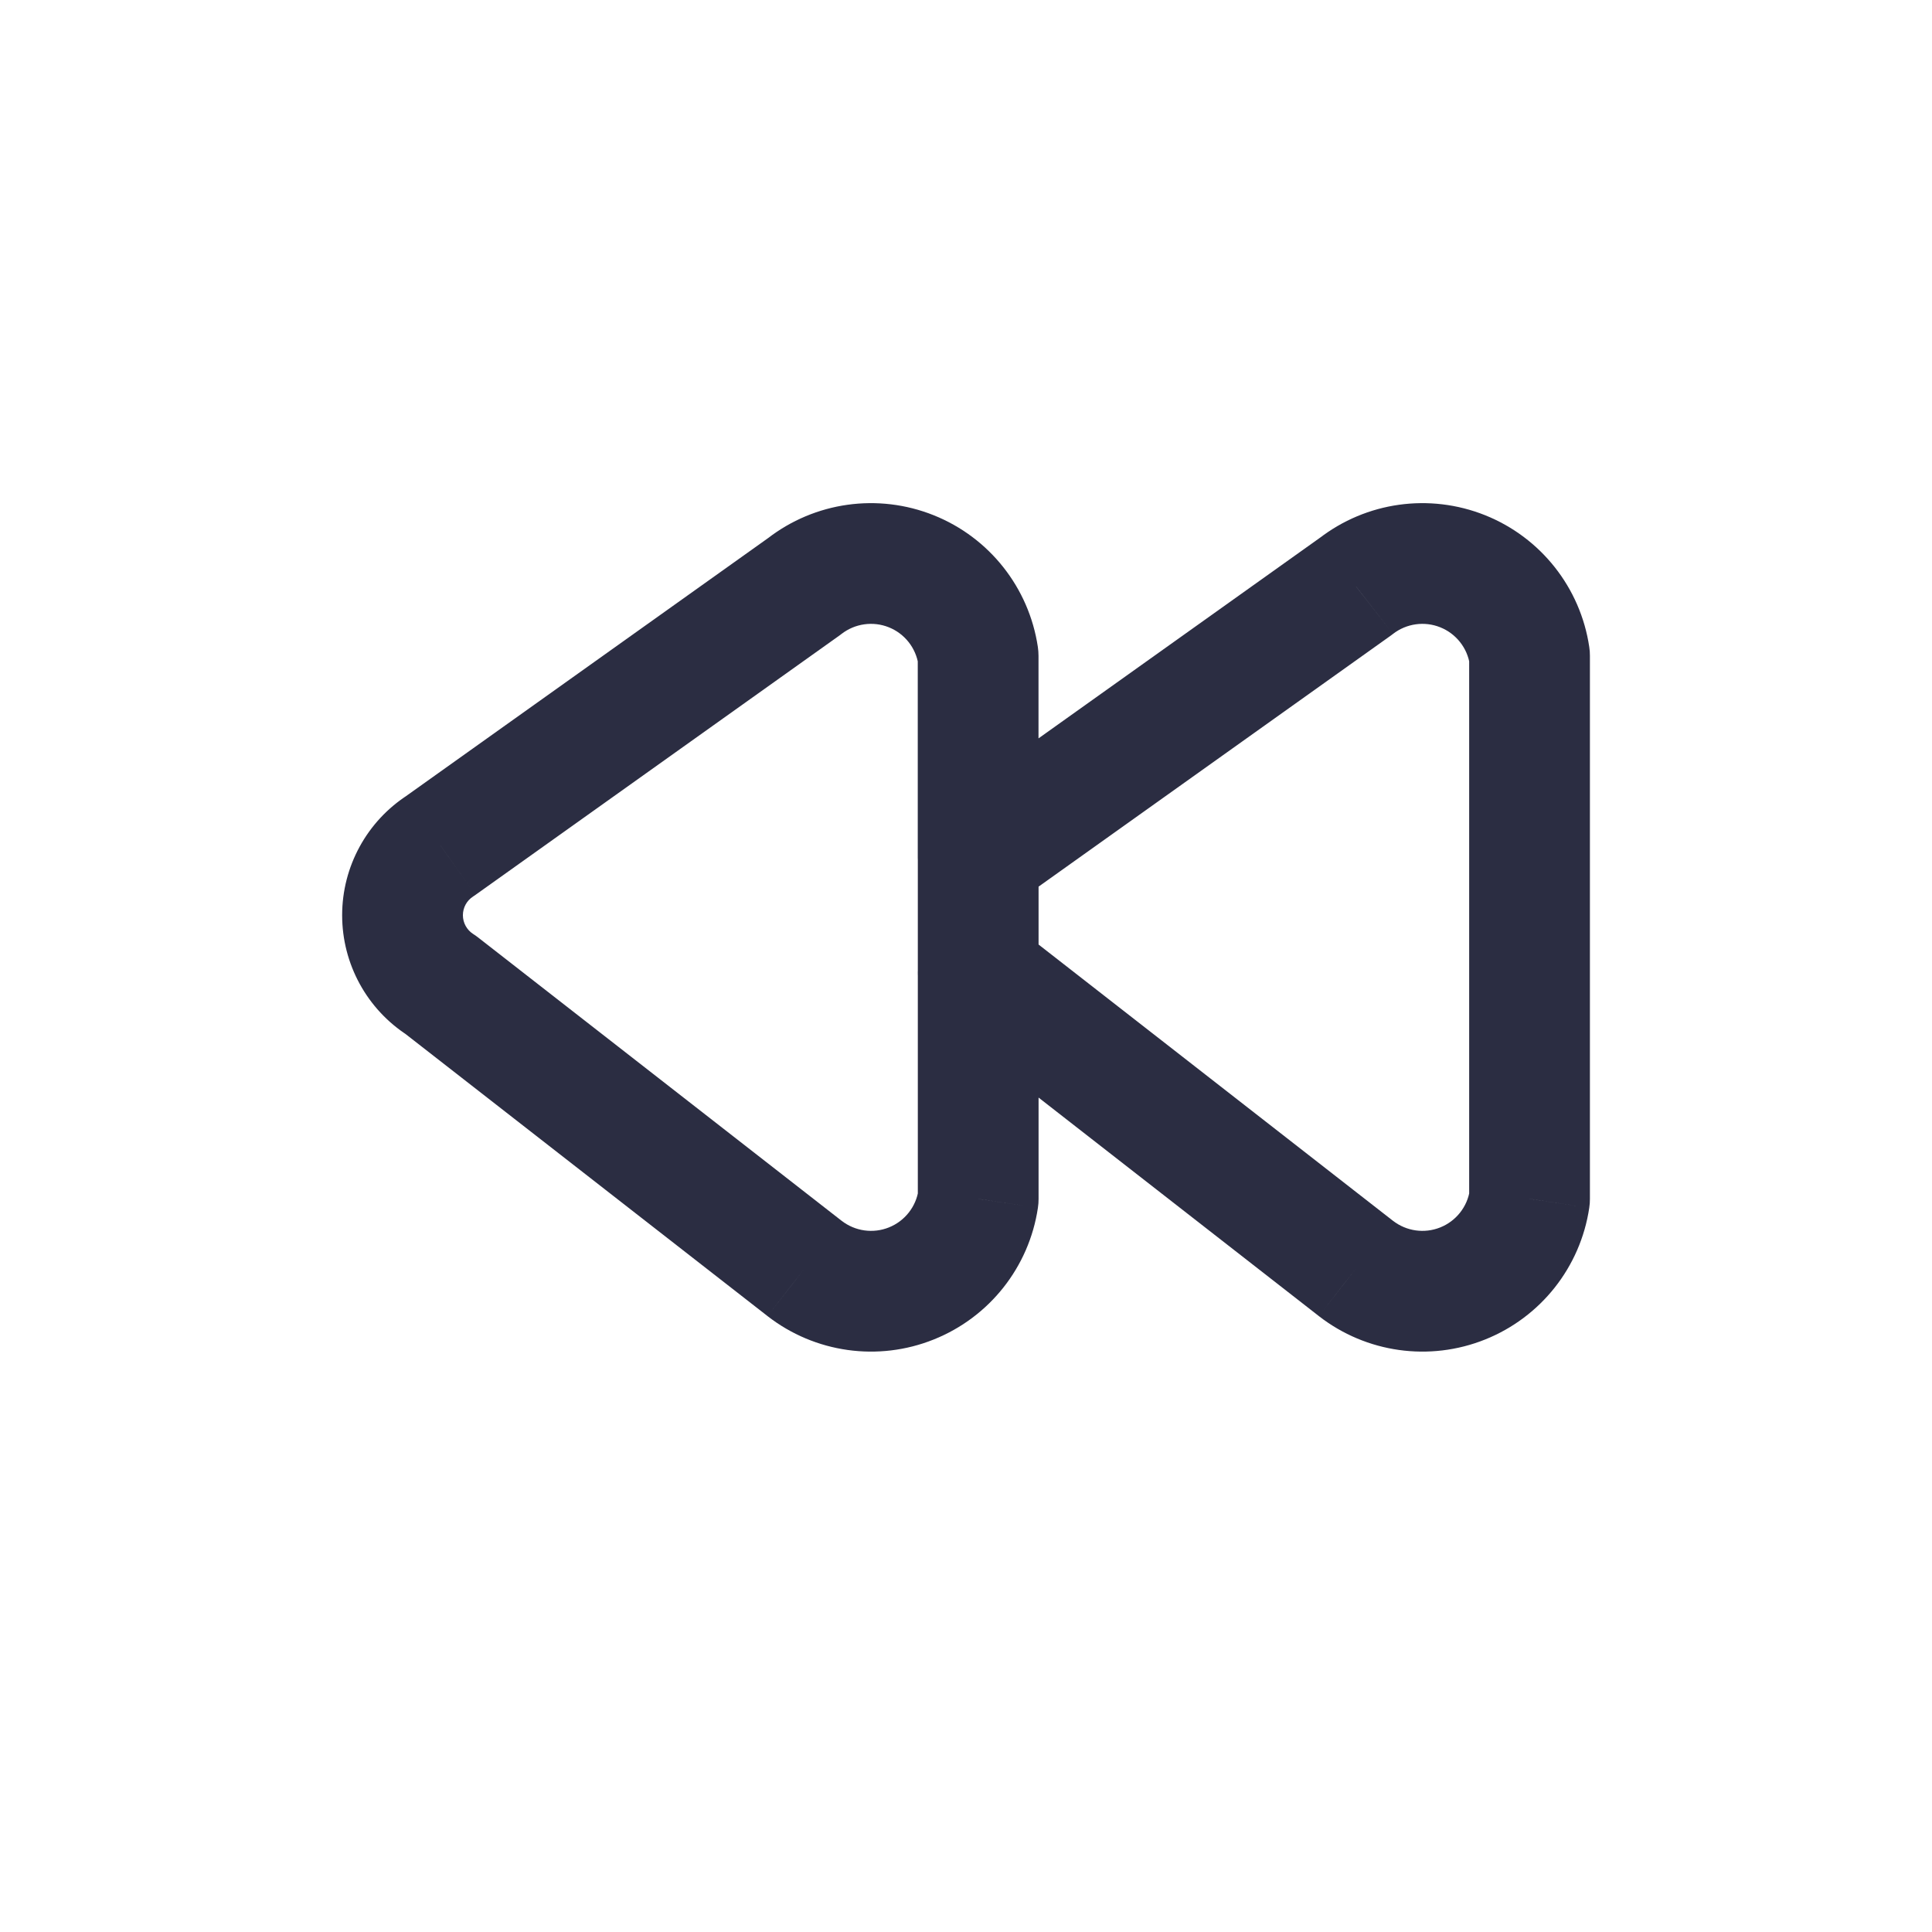 <svg width="32" height="32" viewBox="0 0 32 32" fill="none" xmlns="http://www.w3.org/2000/svg">
<path d="M15.486 13.504C15.101 13.9 15.109 14.533 15.504 14.918C15.899 15.304 16.532 15.296 16.918 14.901L15.486 13.504ZM16.432 14.007L17.01 14.822L17.012 14.821L16.432 14.007ZM22.458 9.711L23.039 10.525C23.05 10.517 23.061 10.509 23.072 10.5L22.458 9.711ZM25.334 10.863H26.334C26.334 10.813 26.331 10.764 26.323 10.715L25.334 10.863ZM25.334 19.857L26.323 20.005C26.331 19.956 26.334 19.907 26.334 19.857H25.334ZM22.458 21.009L21.844 21.798L21.845 21.799L22.458 21.009ZM16.43 16.311L17.045 15.522C17.033 15.513 17.021 15.504 17.009 15.495L16.43 16.311ZM16.917 15.416C16.531 15.021 15.898 15.013 15.503 15.399C15.107 15.785 15.1 16.418 15.485 16.813L16.917 15.416ZM15.201 14.203C15.201 14.755 15.649 15.203 16.201 15.203C16.753 15.203 17.201 14.755 17.201 14.203H15.201ZM16.201 10.863H17.201C17.201 10.813 17.197 10.764 17.19 10.715L16.201 10.863ZM13.325 9.711L13.905 10.525C13.916 10.517 13.928 10.509 13.938 10.5L13.325 9.711ZM7.297 14.007L7.836 14.849C7.85 14.84 7.864 14.831 7.877 14.821L7.297 14.007ZM7.297 16.311L7.912 15.522C7.887 15.503 7.862 15.485 7.836 15.469L7.297 16.311ZM13.326 21.009L12.712 21.798L12.713 21.799L13.326 21.009ZM16.202 19.857L17.191 20.005C17.199 19.956 17.202 19.907 17.202 19.857H16.202ZM17.202 16.115C17.202 15.562 16.755 15.115 16.202 15.115C15.65 15.115 15.202 15.562 15.202 16.115H17.202ZM17.202 14.203C17.202 13.65 16.755 13.203 16.202 13.203C15.65 13.203 15.202 13.65 15.202 14.203H17.202ZM15.202 16.115C15.202 16.667 15.65 17.115 16.202 17.115C16.755 17.115 17.202 16.667 17.202 16.115H15.202ZM16.918 14.901C16.946 14.872 16.977 14.846 17.01 14.822L15.853 13.191C15.722 13.284 15.599 13.389 15.486 13.504L16.918 14.901ZM17.012 14.821L23.039 10.525L21.878 8.896L15.851 13.192L17.012 14.821ZM23.072 10.5C23.295 10.327 23.593 10.285 23.855 10.39L24.599 8.534C23.677 8.165 22.629 8.312 21.845 8.921L23.072 10.5ZM23.855 10.39C24.117 10.495 24.304 10.731 24.345 11.011L26.323 10.715C26.177 9.733 25.52 8.903 24.599 8.534L23.855 10.39ZM24.334 10.863V19.857H26.334V10.863H24.334ZM24.345 19.71C24.304 19.989 24.117 20.225 23.855 20.33L24.599 22.186C25.52 21.817 26.177 20.987 26.323 20.005L24.345 19.71ZM23.855 20.33C23.593 20.435 23.295 20.393 23.072 20.22L21.845 21.799C22.629 22.408 23.677 22.556 24.599 22.186L23.855 20.33ZM23.073 20.221L17.045 15.522L15.816 17.099L21.844 21.798L23.073 20.221ZM17.009 15.495C16.976 15.472 16.945 15.445 16.917 15.416L15.485 16.813C15.598 16.928 15.72 17.033 15.852 17.127L17.009 15.495ZM17.201 14.203V10.863H15.201V14.203H17.201ZM17.19 10.715C17.043 9.733 16.387 8.903 15.465 8.534L14.722 10.39C14.984 10.495 15.17 10.731 15.212 11.011L17.19 10.715ZM15.465 8.534C14.544 8.165 13.495 8.312 12.711 8.921L13.938 10.5C14.162 10.327 14.46 10.285 14.722 10.39L15.465 8.534ZM12.745 8.896L6.717 13.192L7.877 14.821L13.905 10.525L12.745 8.896ZM6.758 13.165C6.078 13.6 5.667 14.352 5.667 15.159H7.667C7.667 15.033 7.731 14.916 7.836 14.849L6.758 13.165ZM5.667 15.159C5.667 15.966 6.078 16.718 6.758 17.153L7.836 15.469C7.731 15.401 7.667 15.284 7.667 15.159H5.667ZM6.682 17.099L12.712 21.798L13.941 20.221L7.912 15.522L6.682 17.099ZM12.713 21.799C13.497 22.408 14.545 22.556 15.466 22.186L14.723 20.33C14.461 20.435 14.163 20.393 13.94 20.22L12.713 21.799ZM15.466 22.186C16.388 21.817 17.045 20.987 17.191 20.005L15.213 19.71C15.172 19.989 14.985 20.225 14.723 20.33L15.466 22.186ZM17.202 19.857V16.115H15.202V19.857H17.202ZM15.202 14.203V16.115H17.202V14.203H15.202Z" fill="#2B2D42"/>
</svg>
